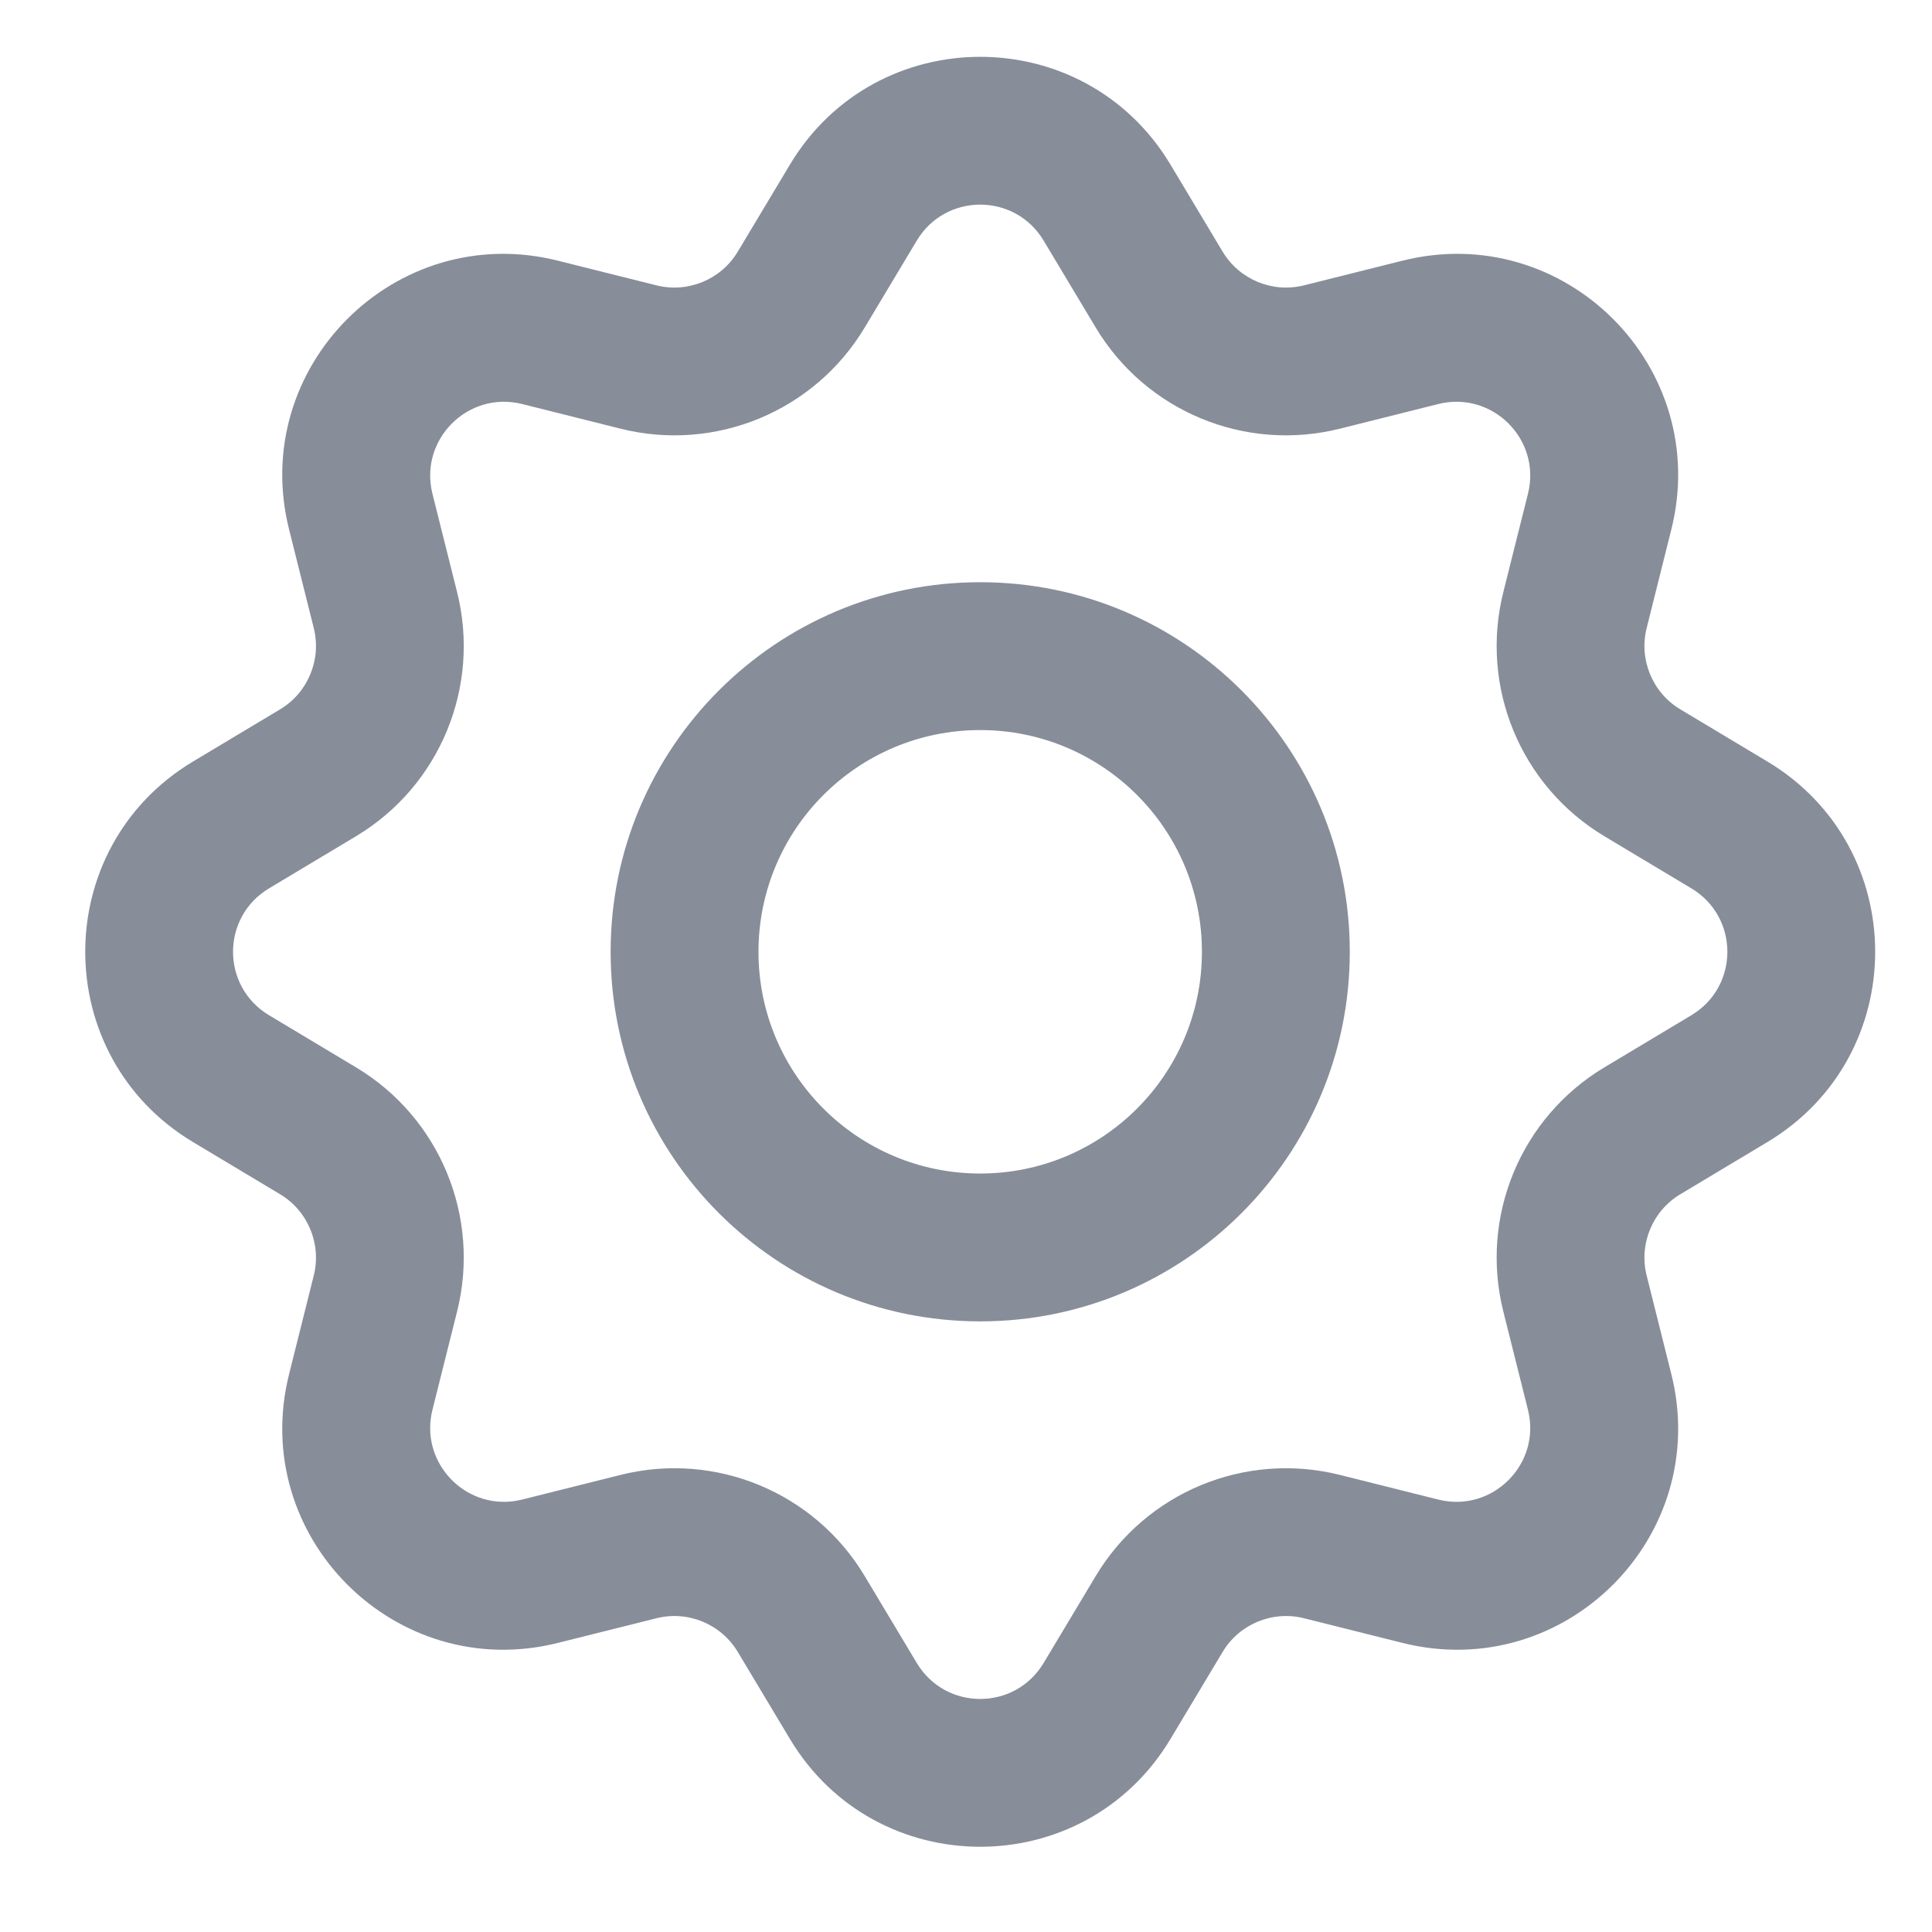 <svg width="17" height="17" viewBox="0 0 17 17" fill="none" xmlns="http://www.w3.org/2000/svg">
<path fill-rule="evenodd" clip-rule="evenodd" d="M6.951 1.448C7.709 0.184 9.541 0.184 10.299 1.448L10.758 2.214C10.905 2.46 11.196 2.58 11.473 2.511L12.34 2.294C13.769 1.935 15.065 3.231 14.706 4.66L14.489 5.527C14.42 5.804 14.54 6.095 14.786 6.242L15.552 6.701C16.816 7.459 16.816 9.291 15.552 10.049L14.786 10.508C14.54 10.655 14.42 10.946 14.489 11.223L14.706 12.09C15.065 13.519 13.769 14.815 12.34 14.456L11.473 14.239C11.196 14.17 10.905 14.29 10.758 14.536L10.299 15.302C9.541 16.566 7.709 16.566 6.951 15.302L6.492 14.536C6.345 14.29 6.054 14.17 5.777 14.239L5.618 13.608L5.777 14.239L4.91 14.456C3.481 14.815 2.185 13.519 2.544 12.09L2.761 11.223C2.83 10.946 2.71 10.655 2.464 10.508L1.698 10.049C0.434 9.291 0.434 7.459 1.698 6.701L2.464 6.242C2.71 6.095 2.83 5.804 2.761 5.527L2.544 4.66C2.185 3.231 3.481 1.935 4.91 2.294L5.777 2.511C6.054 2.58 6.345 2.46 6.492 2.214L6.951 1.448ZM9.183 2.117C8.93 1.695 8.32 1.695 8.067 2.117L7.608 2.883C7.166 3.62 6.294 3.981 5.46 3.772L4.594 3.555C4.118 3.436 3.686 3.868 3.805 4.344L4.022 5.21C4.231 6.044 3.87 6.916 3.133 7.358L2.367 7.817C1.945 8.07 1.945 8.68 2.367 8.933L3.133 9.392C3.87 9.834 4.231 10.706 4.022 11.54L3.805 12.406C3.686 12.882 4.118 13.314 4.594 13.195L4.752 13.826L4.594 13.195L5.46 12.978C6.294 12.769 7.166 13.13 7.608 13.867L8.067 14.633C8.32 15.055 8.93 15.055 9.183 14.633L9.642 13.867C10.084 13.13 10.956 12.769 11.79 12.978L12.656 13.195C13.132 13.314 13.564 12.882 13.445 12.406L13.228 11.54C13.019 10.706 13.38 9.834 14.117 9.392L14.883 8.933C15.305 8.68 15.305 8.07 14.883 7.817L14.117 7.358C13.38 6.916 13.019 6.044 13.228 5.21L13.445 4.344C13.564 3.868 13.132 3.436 12.656 3.555L11.79 3.772C10.956 3.981 10.084 3.62 9.642 2.883L9.183 2.117ZM8.625 6.424C7.547 6.424 6.674 7.297 6.674 8.375C6.674 9.453 7.547 10.326 8.625 10.326C9.703 10.326 10.576 9.453 10.576 8.375C10.576 7.297 9.703 6.424 8.625 6.424ZM5.373 8.375C5.373 6.579 6.829 5.123 8.625 5.123C10.421 5.123 11.877 6.579 11.877 8.375C11.877 10.171 10.421 11.627 8.625 11.627C6.829 11.627 5.373 10.171 5.373 8.375Z" fill="#878D99"/>
</svg>
